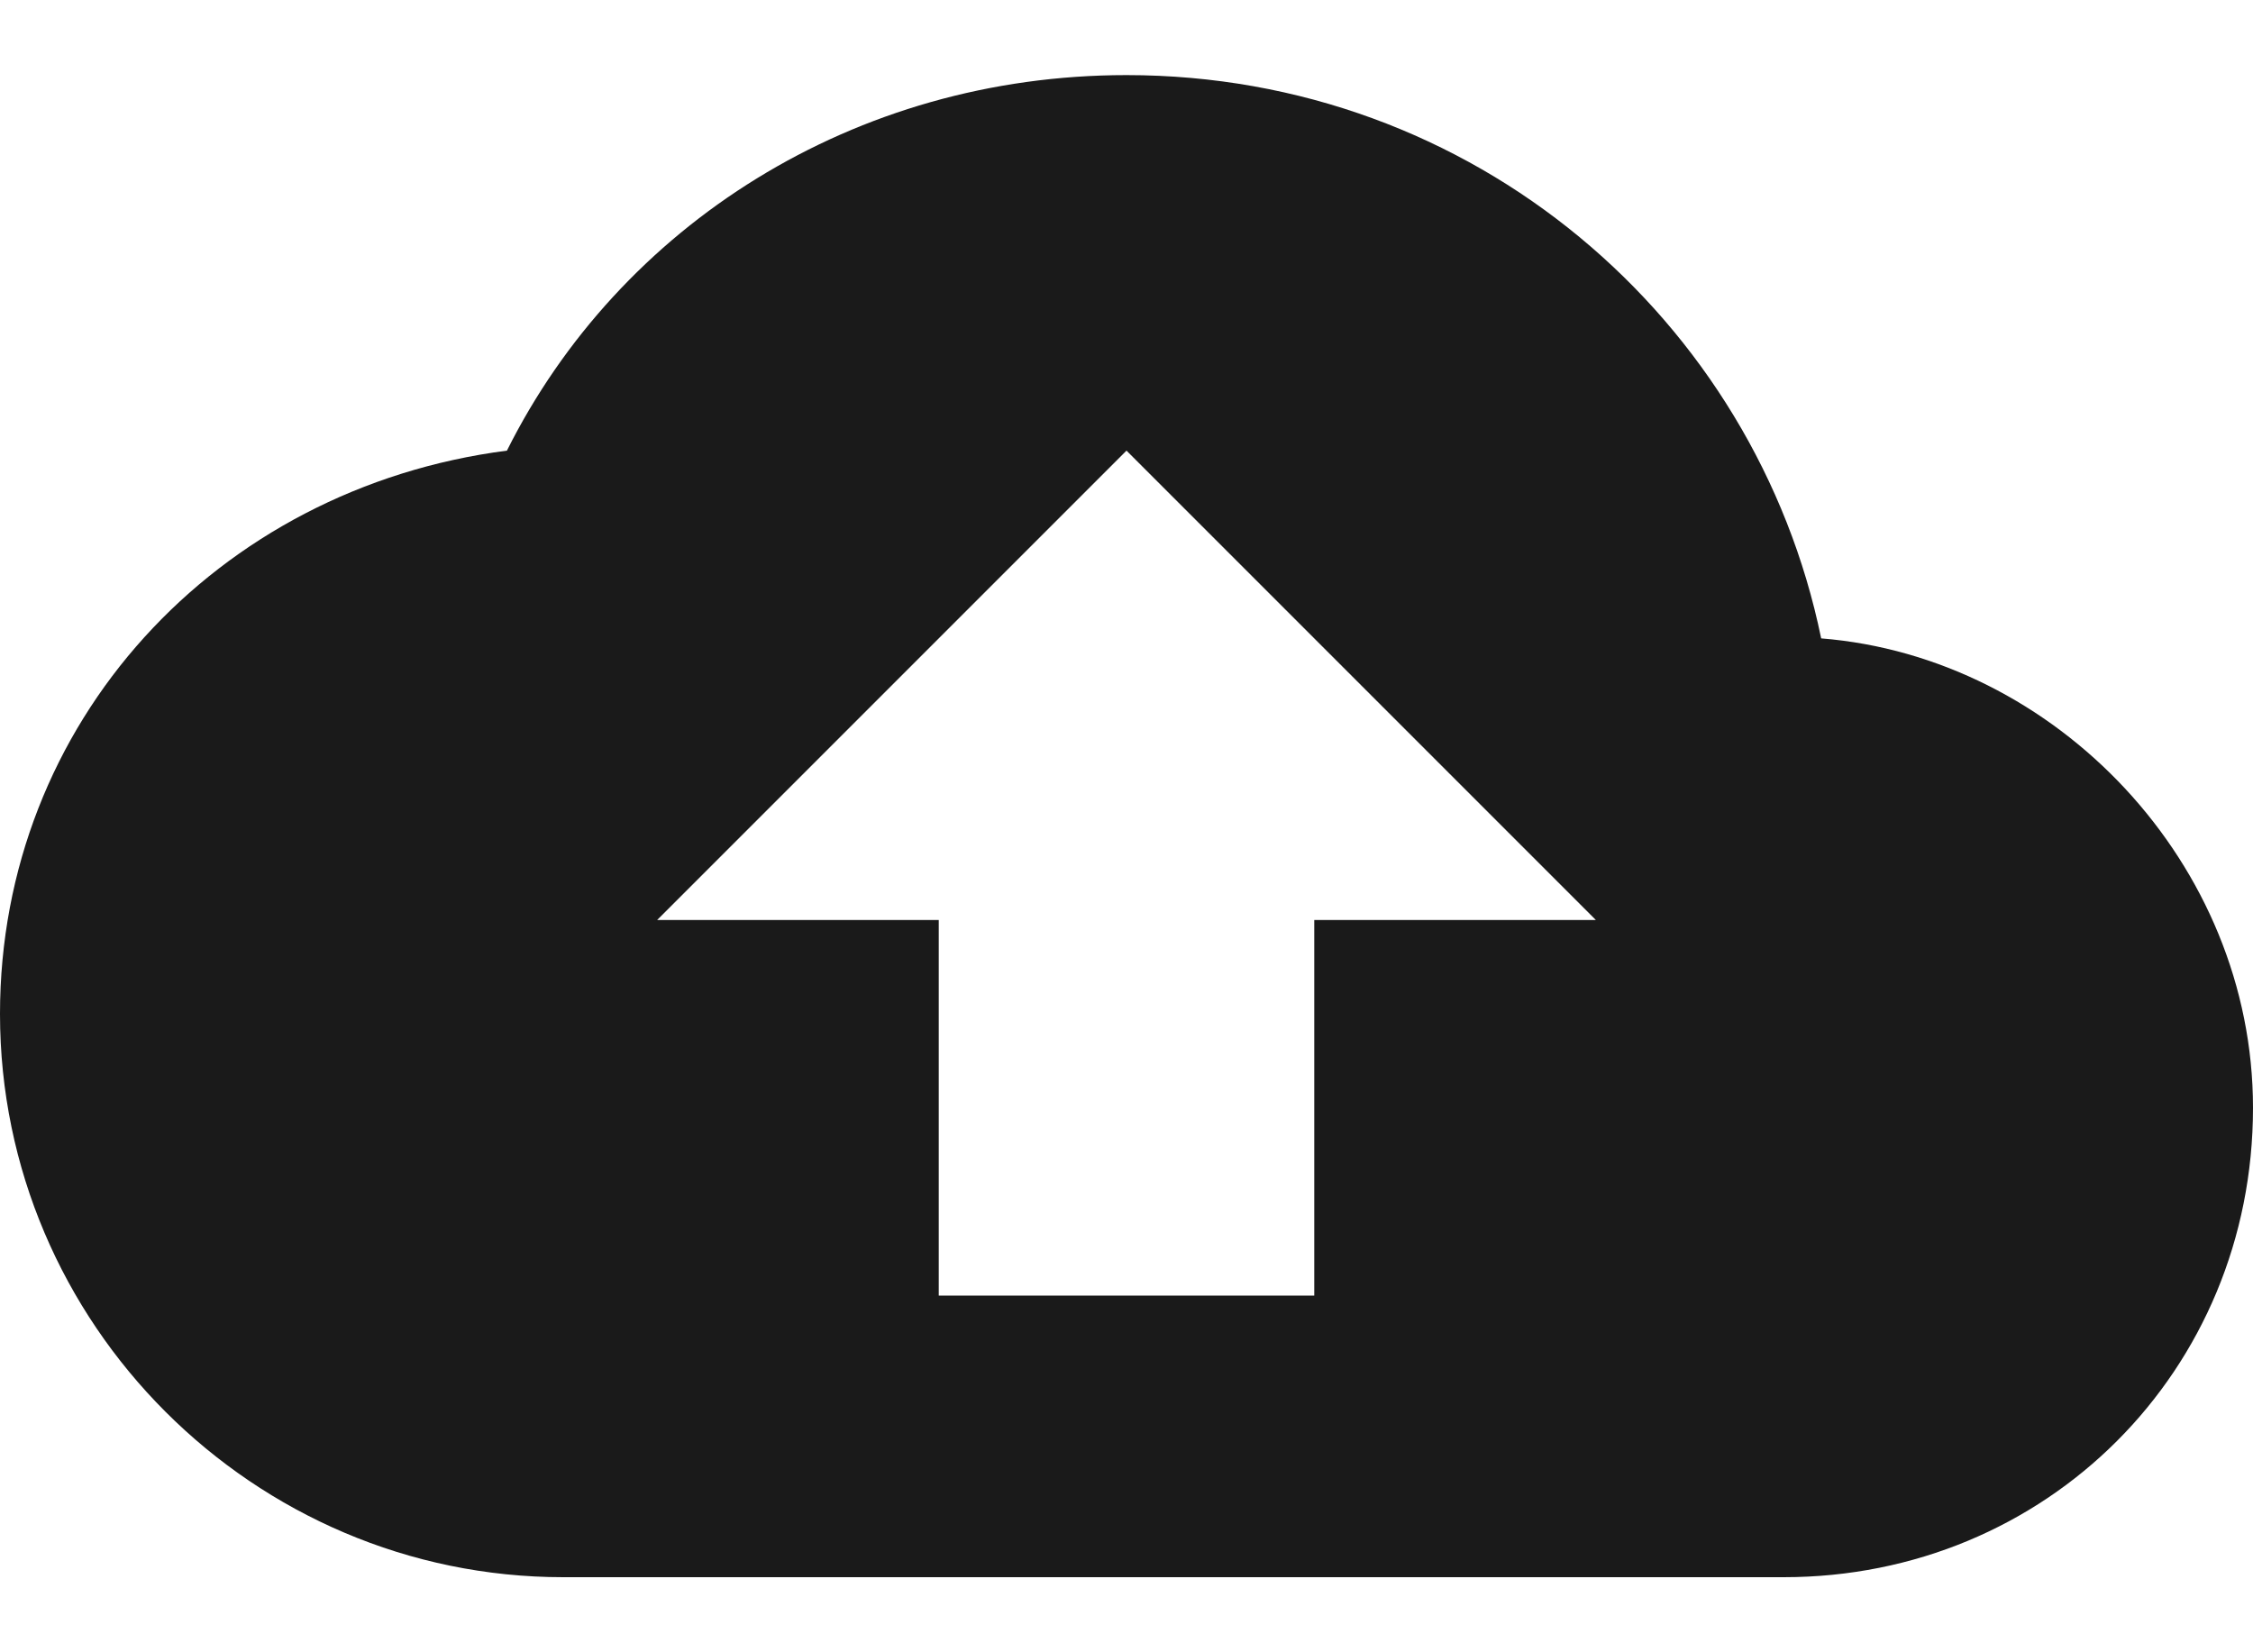 <svg width="15" height="11" viewBox="0 0 15 11" fill="none" xmlns="http://www.w3.org/2000/svg">
<path d="M12.125 4.25C11.688 2.125 9.812 0.5 7.5 0.5C5.688 0.5 4.125 1.5 3.375 3C1.438 3.25 0 4.813 0 6.75C0 8.813 1.688 10.5 3.75 10.5H11.875C13.625 10.5 15 9.125 15 7.375C15 5.75 13.688 4.375 12.125 4.25ZM8.75 6.125V8.625H6.25V6.125H4.375L7.5 3L10.625 6.125H8.75Z" fill="#1A1A1A"/>
</svg>
